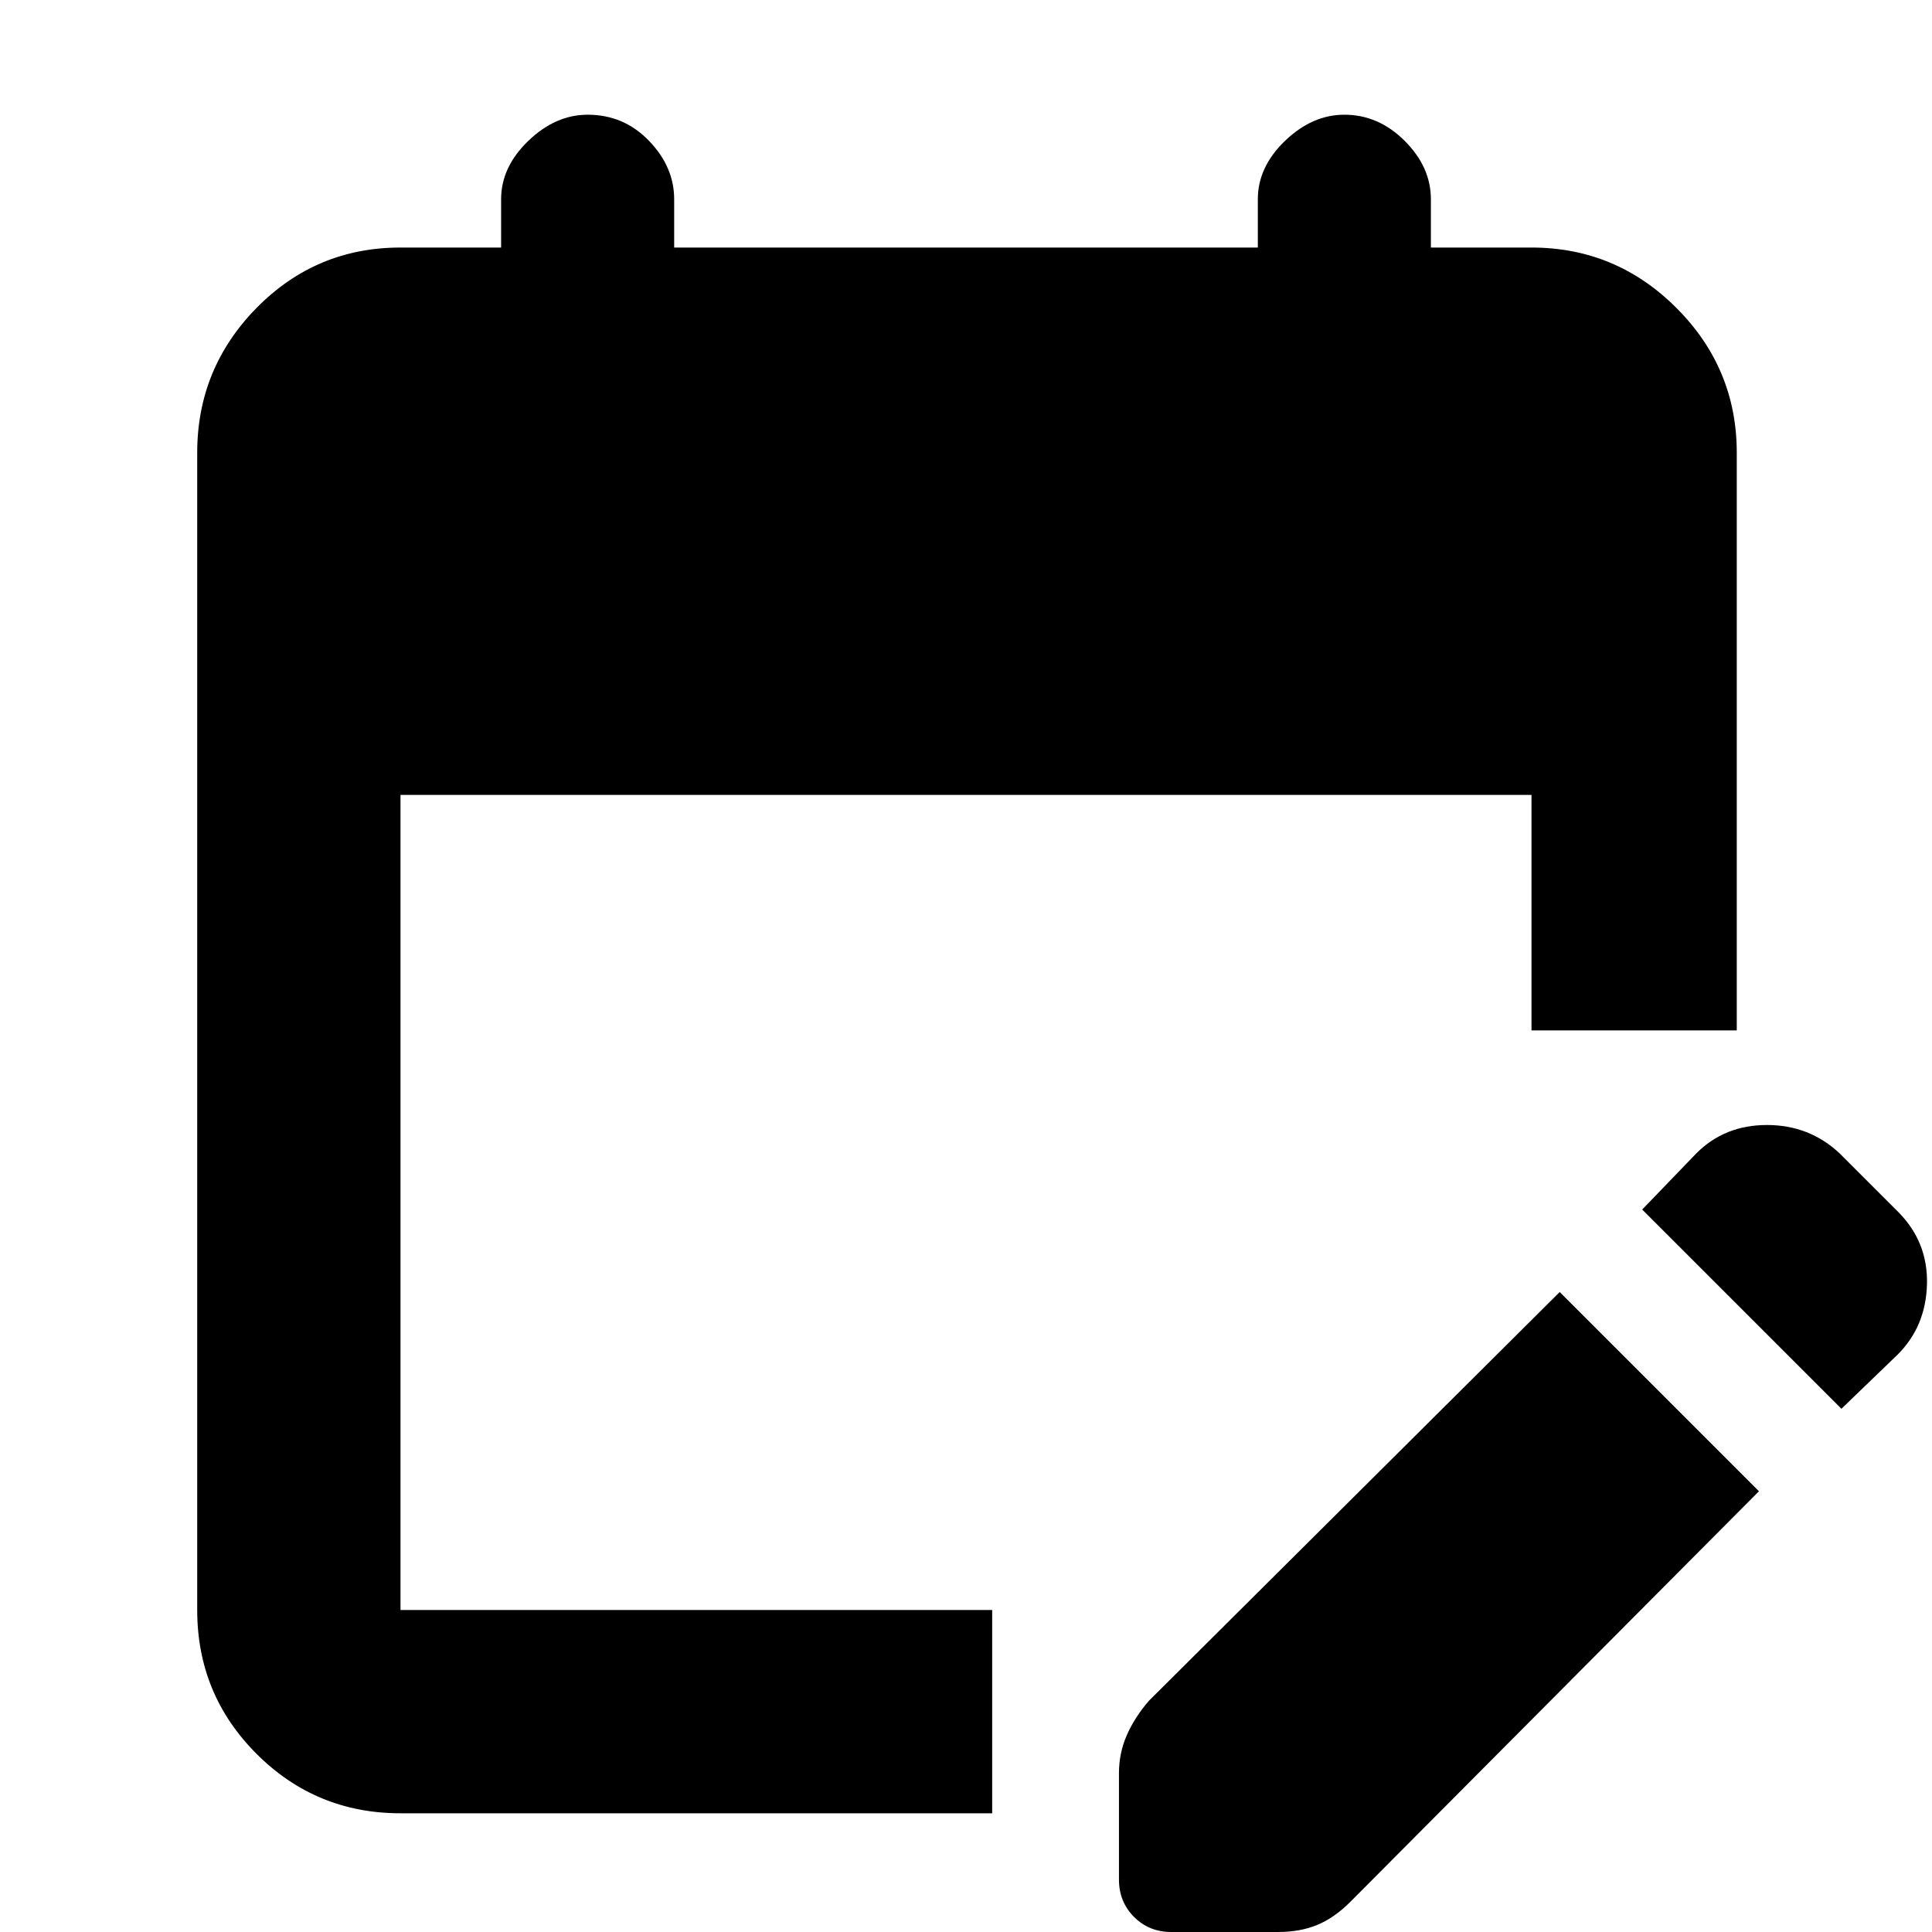 <svg xmlns="http://www.w3.org/2000/svg" height="40" width="40"><path d="M8.292 37.542q-1.75 0-2.98-1.23-1.229-1.229-1.229-2.979V9.375q0-1.75 1.229-3 1.23-1.25 2.98-1.25h2.083v-1q0-.667.563-1.208.562-.542 1.229-.542.75 0 1.271.542.52.541.52 1.208v1h12.084v-1q0-.667.562-1.208.563-.542 1.229-.542.709 0 1.25.542.542.541.542 1.208v1h2.083q1.75 0 3 1.25t1.25 3v11.958h-4.25v-4.875H8.292v16.875h12.25v4.209Zm29.833-8.375L34 25.042l1.125-1.167q.583-.583 1.458-.583t1.5.583l1.209 1.208q.625.625.604 1.5-.021.875-.604 1.459Zm-14.958 9.75v-2.209q0-.416.166-.791.167-.375.459-.709l8.5-8.458 4.125 4.125-8.459 8.5q-.333.333-.687.479-.354.146-.813.146H24.25q-.458 0-.771-.312-.312-.313-.312-.771Z"/></svg>